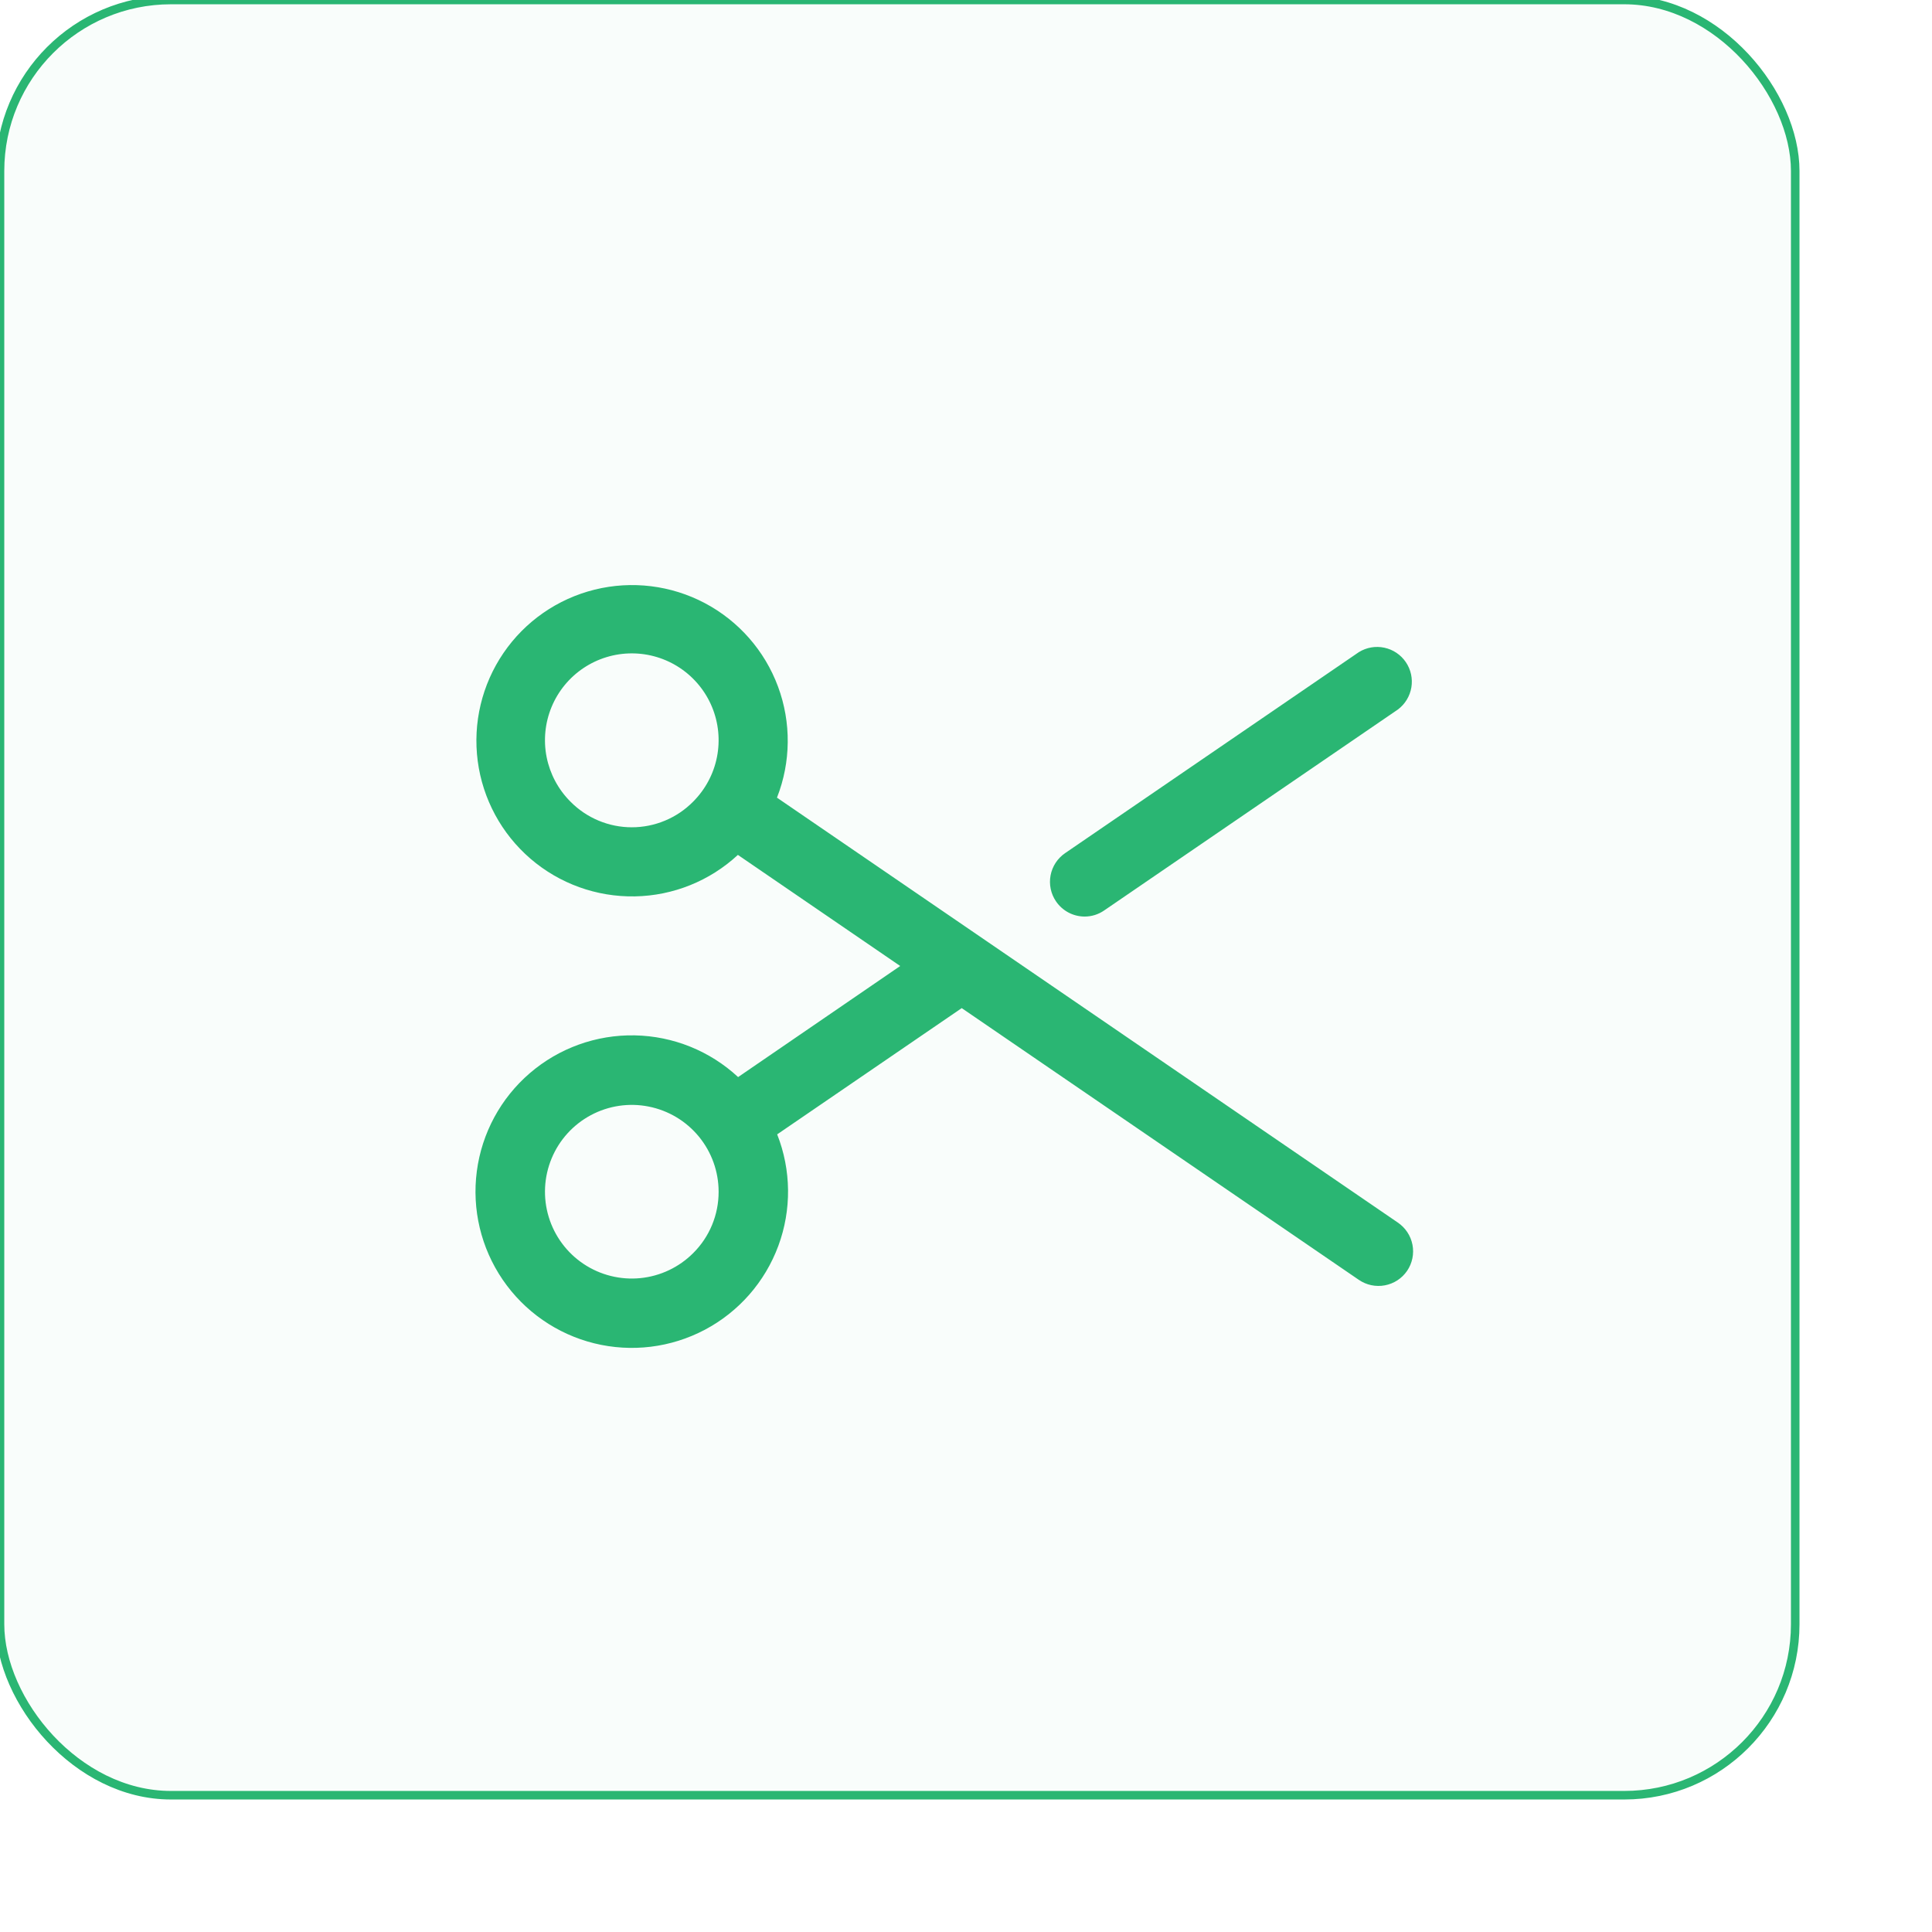 <svg width="113" height="113" viewBox="0 0 113 113" fill="none" xmlns="http://www.w3.org/2000/svg">
<g filter="url(#filter0_d_403_2054)">
<rect x="0" y="0" width="105" height="105" rx="10" fill="#F9FDFB"/>
<rect x="0" y="0" width="105" height="105" rx="10" stroke="#2AB673" stroke-width="0.5"/>
<path d="M61.767 52.724C61.616 52.504 61.51 52.256 61.455 51.995C61.4 51.733 61.397 51.464 61.446 51.201C61.496 50.939 61.596 50.689 61.742 50.465C61.888 50.242 62.077 50.049 62.298 49.898L79.477 38.143C79.922 37.867 80.456 37.774 80.968 37.883C81.48 37.992 81.93 38.294 82.224 38.726C82.519 39.159 82.635 39.688 82.549 40.204C82.463 40.72 82.181 41.183 81.762 41.497L64.58 53.252C64.244 53.485 63.844 53.609 63.435 53.608C63.106 53.607 62.783 53.526 62.492 53.372C62.202 53.218 61.953 52.996 61.767 52.724ZM82.3 74.329C81.996 74.774 81.528 75.079 80.998 75.178C80.469 75.277 79.921 75.162 79.477 74.857L56.25 58.963L45.456 66.347C46.28 68.438 46.304 70.759 45.524 72.867C44.744 74.975 43.215 76.722 41.228 77.774C39.242 78.826 36.938 79.109 34.756 78.569C32.574 78.029 30.668 76.704 29.401 74.847C28.134 72.991 27.596 70.733 27.889 68.504C28.181 66.276 29.285 64.233 30.989 62.767C32.693 61.301 34.877 60.514 37.124 60.557C39.371 60.599 41.524 61.468 43.171 62.997L52.652 56.5L43.158 50.002C41.517 51.524 39.372 52.388 37.135 52.428C34.897 52.469 32.722 51.684 31.026 50.224C29.331 48.763 28.232 46.729 27.941 44.51C27.65 42.291 28.186 40.042 29.448 38.193C30.709 36.344 32.607 35.025 34.78 34.487C36.953 33.949 39.247 34.23 41.226 35.276C43.204 36.323 44.728 38.061 45.506 40.16C46.284 42.259 46.262 44.57 45.444 46.654L81.752 71.503C81.974 71.653 82.164 71.844 82.312 72.067C82.46 72.29 82.562 72.54 82.613 72.802C82.664 73.065 82.663 73.335 82.609 73.597C82.555 73.859 82.451 74.108 82.3 74.329ZM42.031 69.703C42.031 68.528 41.624 67.39 40.879 66.481C40.134 65.573 39.097 64.951 37.944 64.722C36.792 64.492 35.596 64.669 34.56 65.223C33.524 65.777 32.711 66.672 32.262 67.758C31.812 68.843 31.752 70.051 32.093 71.175C32.434 72.3 33.154 73.271 34.131 73.924C35.108 74.577 36.281 74.871 37.45 74.756C38.619 74.641 39.712 74.124 40.543 73.293C41.016 72.823 41.392 72.264 41.647 71.647C41.902 71.031 42.033 70.37 42.031 69.703ZM40.543 46.885C41.253 46.174 41.737 45.27 41.933 44.285C42.129 43.299 42.029 42.278 41.645 41.35C41.26 40.422 40.609 39.629 39.774 39.071C38.939 38.513 37.957 38.215 36.953 38.215C35.948 38.215 34.967 38.513 34.131 39.071C33.296 39.629 32.645 40.422 32.261 41.35C31.877 42.278 31.776 43.299 31.972 44.285C32.169 45.27 32.652 46.174 33.363 46.885C33.832 47.361 34.391 47.739 35.007 47.996C35.623 48.255 36.285 48.387 36.953 48.387C37.621 48.387 38.282 48.255 38.899 47.996C39.515 47.739 40.074 47.361 40.543 46.885Z" fill="#2AB673"/>
</g>
<defs>
</defs>
</svg>
